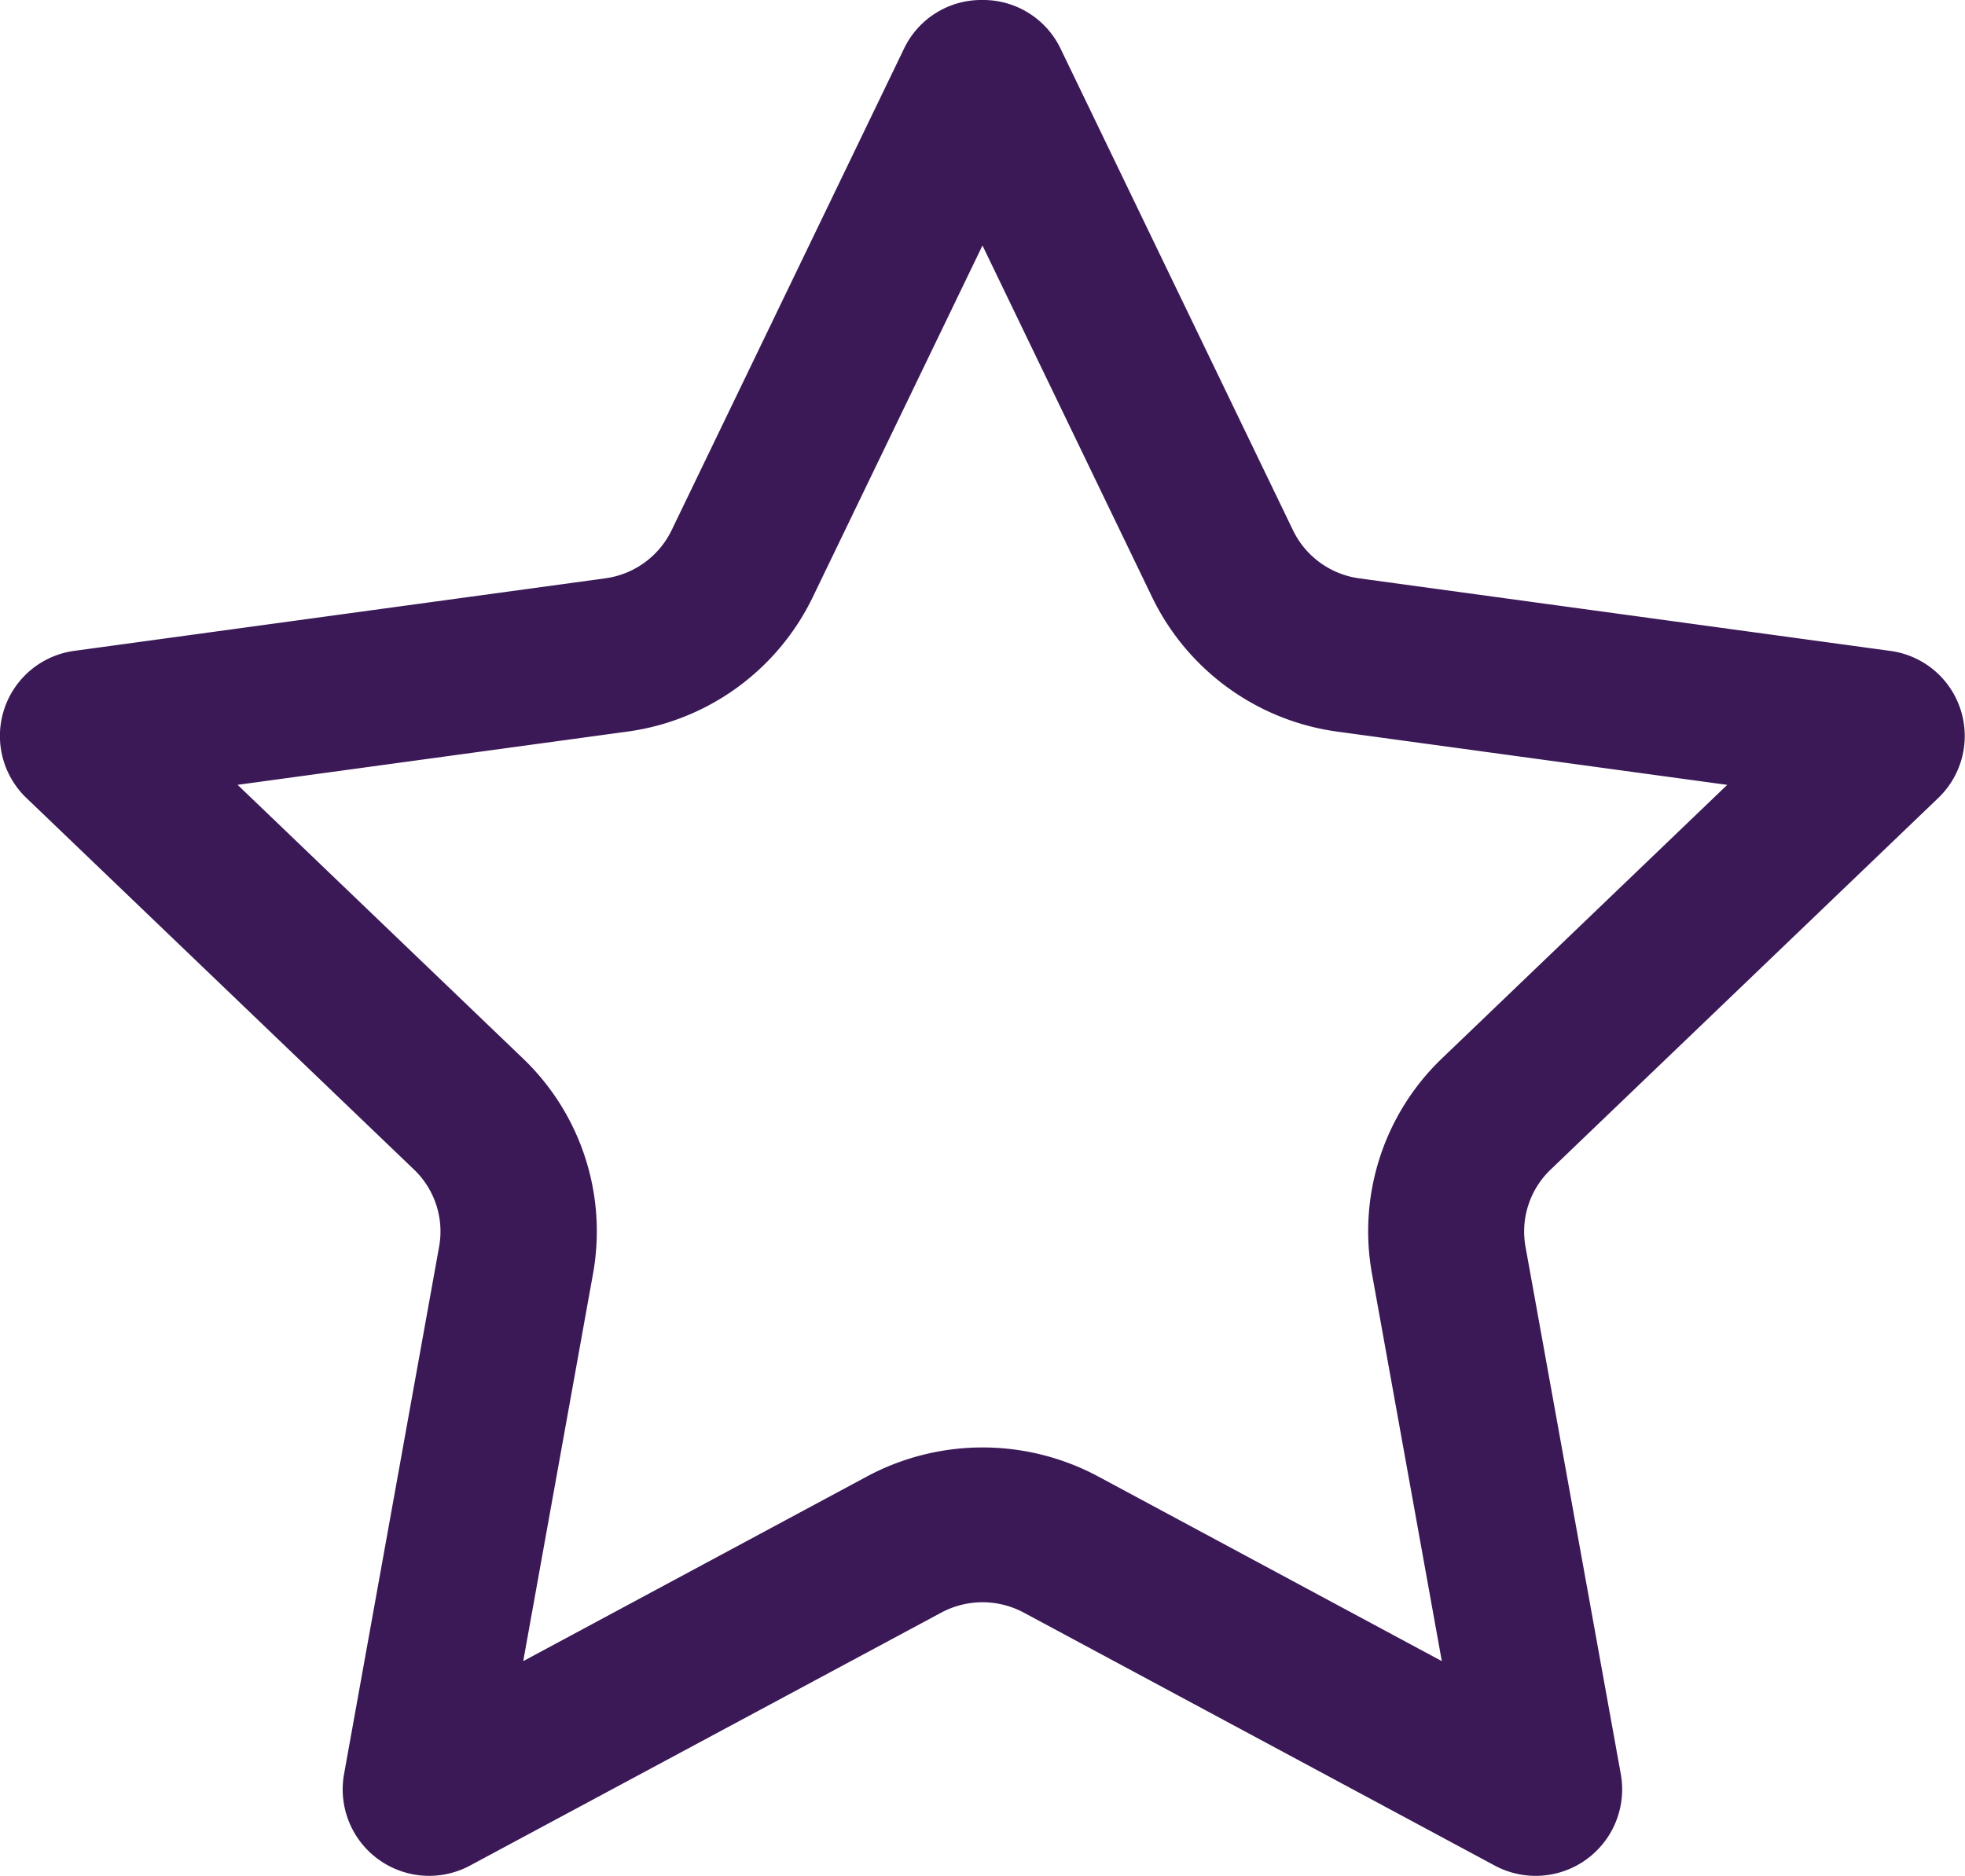 <svg xmlns="http://www.w3.org/2000/svg" width="40.657" height="38.816" viewBox="0 0 40.657 38.816"><defs><style>.a{fill:#3b1957;}</style></defs><path class="a" d="M36.792,1.245,33.28,8.522a5.007,5.007,0,0,1-3.846,2.785l-8.055,1.1,5.9,5.658a4.949,4.949,0,0,1,1.454,4.459L27.289,30.54l7.11-3.82a5.065,5.065,0,0,1,4.788,0l7.108,3.82-1.445-8.015A4.954,4.954,0,0,1,46.3,18.066l5.9-5.658-8.055-1.1A5.01,5.01,0,0,1,40.3,8.522l-3.51-7.277m0-5.078a1.775,1.775,0,0,1,1.619,1.011L43.216,7.14a1.792,1.792,0,0,0,1.373.995l10.979,1.5a1.776,1.776,0,0,1,1,3.043l-8.023,7.692a1.775,1.775,0,0,0-.519,1.592L50,32.887a1.79,1.79,0,0,1-2.622,1.877l-9.731-5.227a1.806,1.806,0,0,0-1.71,0L26.2,34.764a1.789,1.789,0,0,1-2.62-1.877l1.969-10.926a1.771,1.771,0,0,0-.519-1.592l-8.023-7.692a1.777,1.777,0,0,1,1-3.043l10.979-1.5a1.792,1.792,0,0,0,1.373-.995l4.807-9.962A1.771,1.771,0,0,1,36.792-3.833Z" transform="translate(-16.463 3.833)"/></svg>